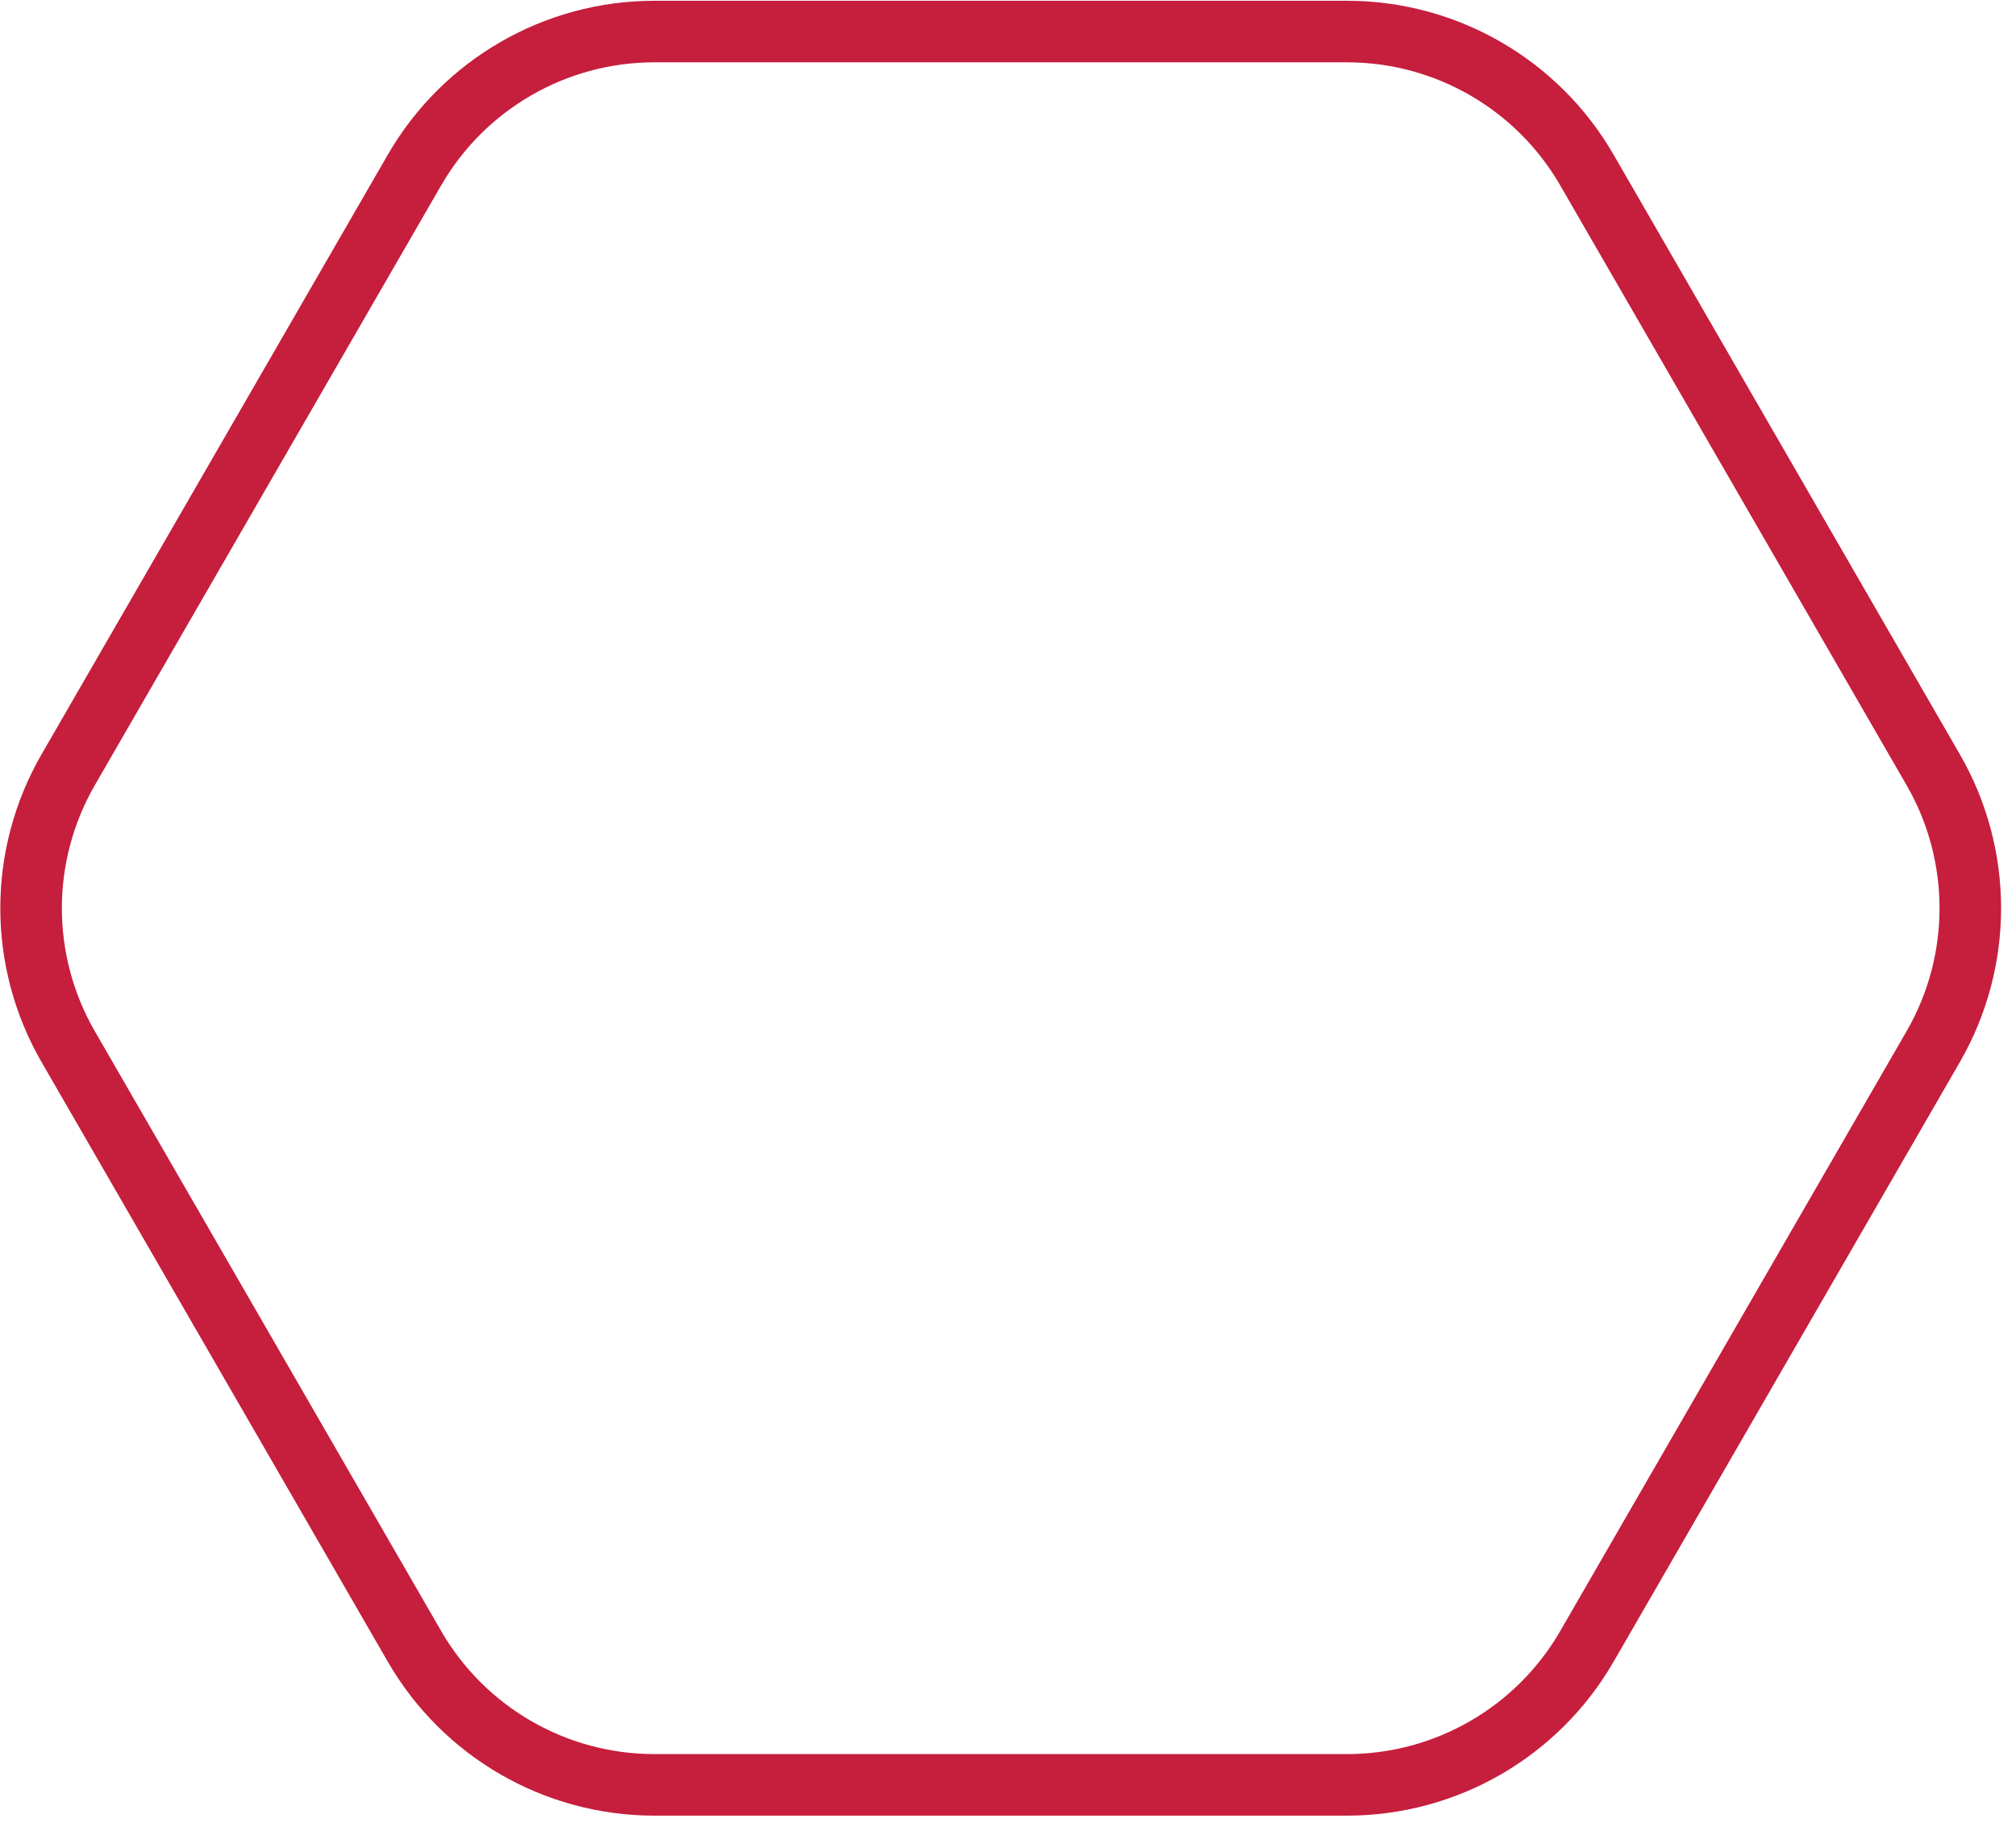 <svg width="131" height="119" viewBox="0 0 131 119" fill="none" xmlns="http://www.w3.org/2000/svg">
<path d="M103.117 11.05L125.62 50.026C128.835 55.595 128.835 62.456 125.62 68.026L103.117 107.002C99.902 112.571 93.959 116.002 87.529 116.002L42.523 116.002C36.092 116.002 30.15 112.571 26.934 107.002L4.432 68.026C1.216 62.456 1.216 55.595 4.432 50.026L26.934 11.05C30.15 5.481 36.092 2.05 42.523 2.05L87.529 2.05C93.959 2.05 99.902 5.481 103.117 11.05Z" stroke="#C61E3D" stroke-width="4"/>
</svg>
